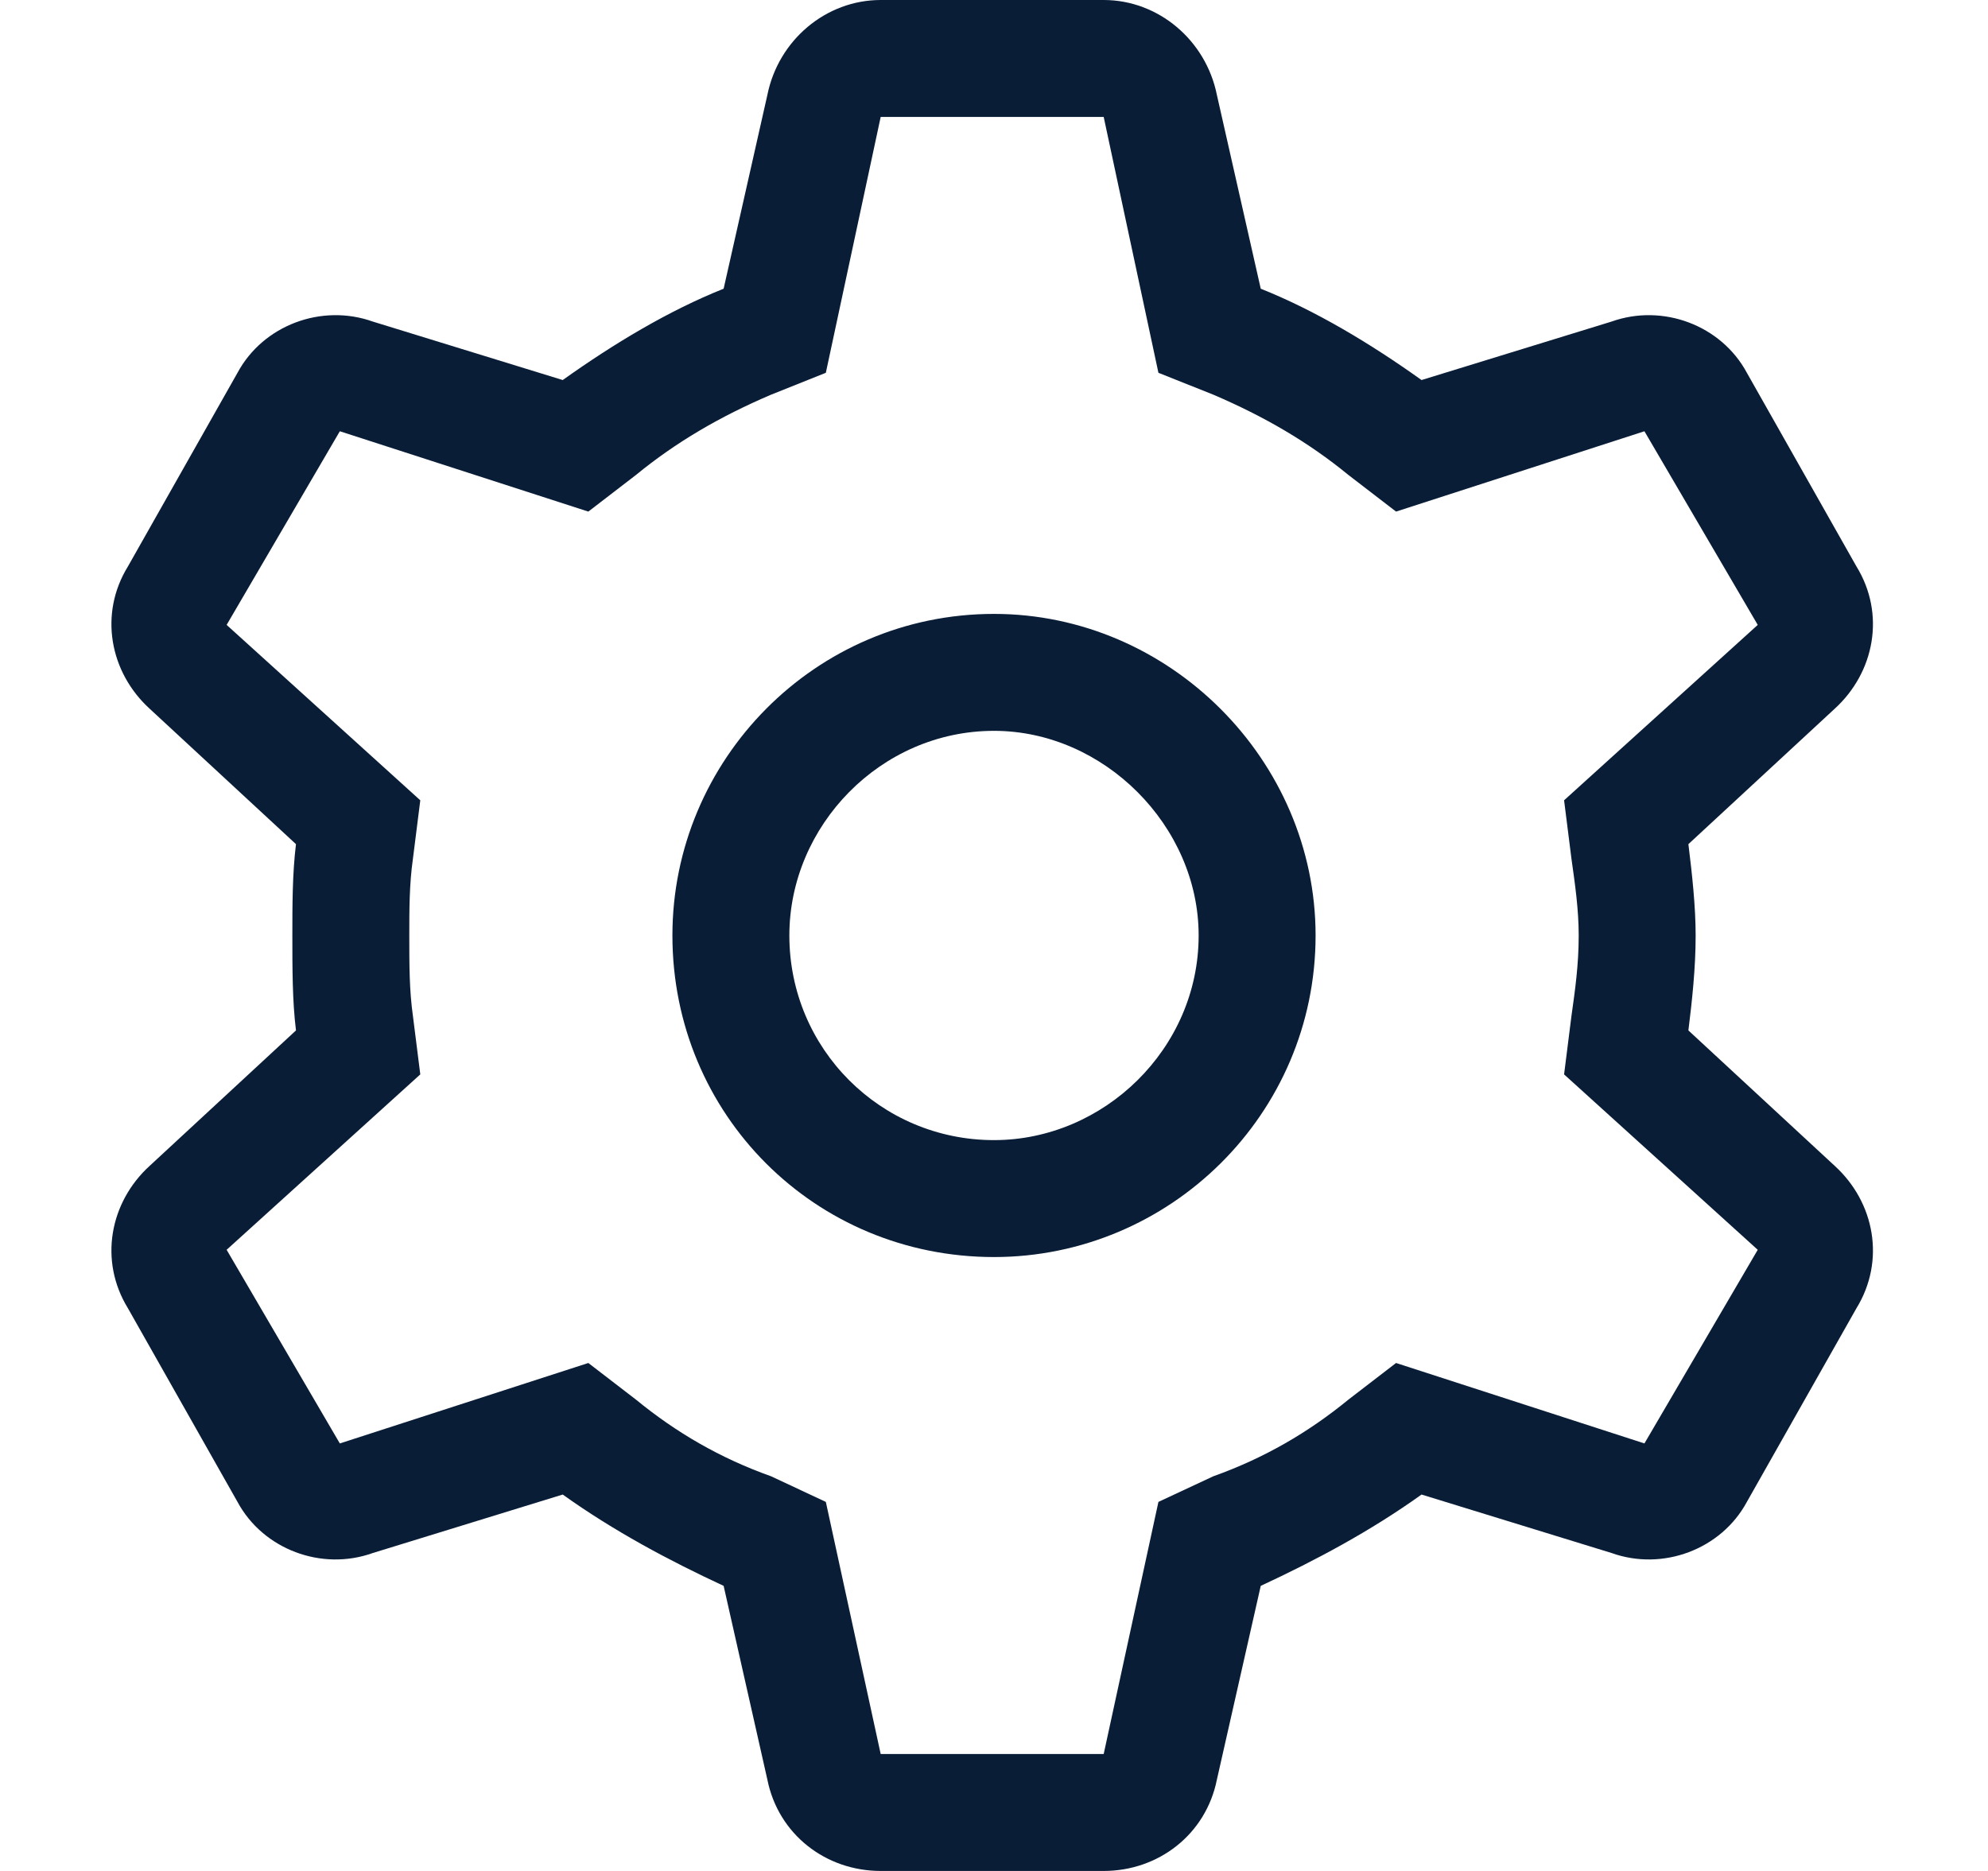 <svg width="17" height="16" viewBox="0 0 17 16" fill="none" xmlns="http://www.w3.org/2000/svg">
<path d="M5.75 8C5.75 6.5 6.969 5.25 8.5 5.25C10 5.25 11.25 6.5 11.25 8C11.25 9.531 10 10.75 8.5 10.75C6.969 10.75 5.75 9.531 5.75 8ZM8.5 6.25C7.531 6.25 6.75 7.062 6.75 8C6.75 8.969 7.531 9.75 8.5 9.75C9.438 9.75 10.25 8.969 10.25 8C10.25 7.062 9.438 6.25 8.5 6.25ZM2.531 7.219L1.281 6.062C0.938 5.75 0.844 5.25 1.094 4.844L2.031 3.188C2.25 2.781 2.75 2.594 3.188 2.75L4.812 3.25C5.25 2.938 5.719 2.656 6.188 2.469L6.562 0.812C6.656 0.344 7.062 0 7.531 0H9.438C9.906 0 10.312 0.344 10.406 0.812L10.781 2.469C11.25 2.656 11.719 2.938 12.156 3.25L13.781 2.75C14.219 2.594 14.719 2.781 14.938 3.188L15.875 4.844C16.125 5.25 16.031 5.75 15.688 6.062L14.438 7.219C14.469 7.469 14.5 7.75 14.5 8C14.5 8.281 14.469 8.562 14.438 8.812L15.688 9.969C16.031 10.281 16.125 10.781 15.875 11.188L14.938 12.844C14.719 13.25 14.219 13.438 13.781 13.281L12.156 12.781C11.719 13.094 11.25 13.344 10.781 13.562L10.406 15.219C10.312 15.688 9.906 16 9.438 16H7.531C7.062 16 6.656 15.688 6.562 15.219L6.188 13.562C5.719 13.344 5.25 13.094 4.812 12.781L3.188 13.281C2.75 13.438 2.25 13.25 2.031 12.844L1.094 11.188C0.844 10.781 0.938 10.281 1.281 9.969L2.531 8.812C2.5 8.562 2.5 8.281 2.5 8C2.5 7.75 2.5 7.469 2.531 7.219ZM5.438 4.062L5.031 4.375L2.906 3.688L1.938 5.344L3.594 6.844L3.531 7.344C3.5 7.562 3.5 7.781 3.5 8C3.5 8.25 3.5 8.469 3.531 8.688L3.594 9.188L1.938 10.688L2.906 12.344L5.031 11.656L5.438 11.969C5.781 12.25 6.156 12.469 6.594 12.625L7.062 12.844L7.531 15H9.438L9.906 12.844L10.375 12.625C10.812 12.469 11.188 12.25 11.531 11.969L11.938 11.656L14.062 12.344L15.031 10.688L13.375 9.188L13.438 8.688C13.469 8.469 13.5 8.25 13.5 8C13.5 7.781 13.469 7.562 13.438 7.344L13.375 6.844L15.031 5.344L14.062 3.688L11.938 4.375L11.531 4.062C11.188 3.781 10.812 3.562 10.375 3.375L9.906 3.188L9.438 1H7.531L7.062 3.188L6.594 3.375C6.156 3.562 5.781 3.781 5.438 4.062Z" fill="#091D37"/>
</svg>
